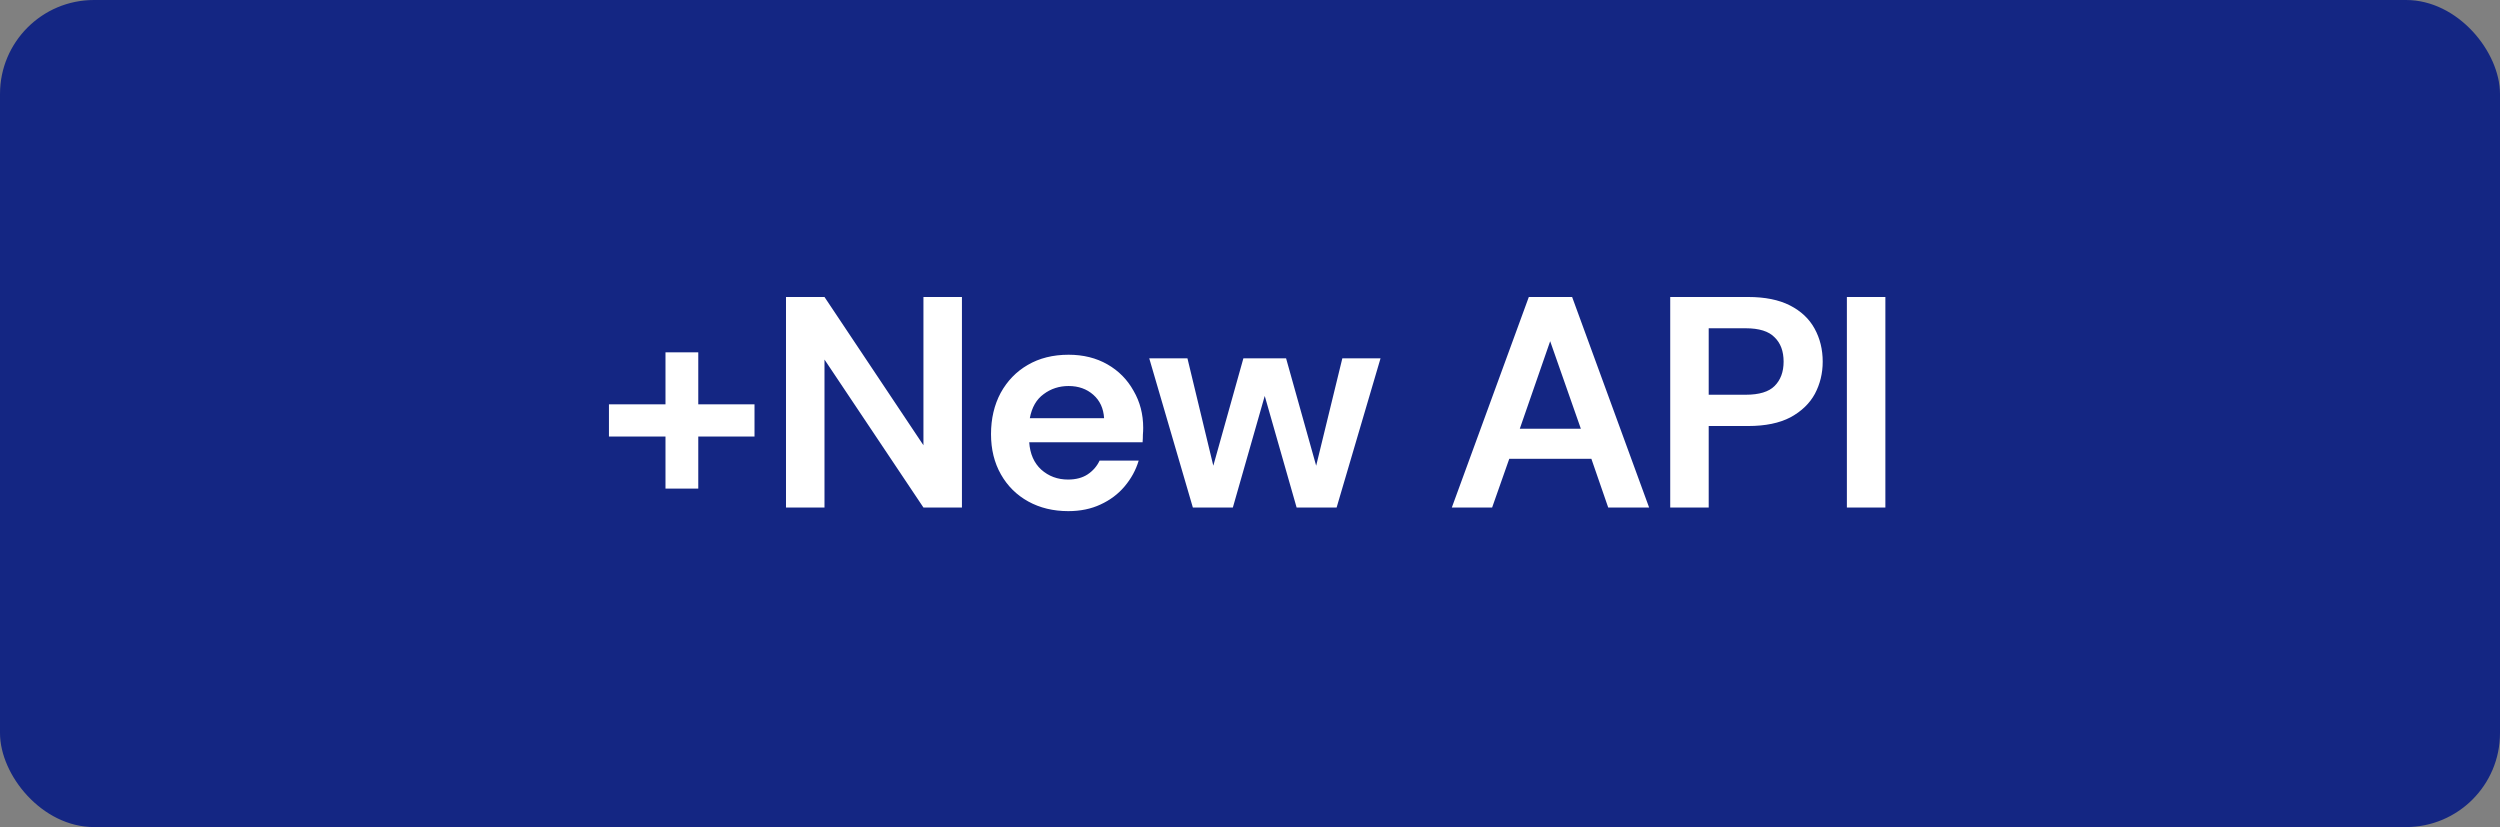 <svg width="133" height="44" viewBox="0 0 133 44" fill="none" xmlns="http://www.w3.org/2000/svg">
<rect x="0" y="0" width="133" height="44" fill="#808080" stroke="none"/>
<rect width="133" height="44" rx="5" fill="#142683"/>
<path d="M32.396 23.224V21.512H35.404V18.744H37.148V21.512H40.14V23.224H37.148V25.992H35.404V23.224H32.396ZM41.815 27V15.8H43.863L49.127 23.688V15.8H51.175V27H49.127L43.863 19.128V27H41.815ZM56.834 27.192C56.034 27.192 55.325 27.021 54.706 26.68C54.087 26.339 53.602 25.859 53.25 25.24C52.898 24.621 52.722 23.907 52.722 23.096C52.722 22.275 52.893 21.544 53.234 20.904C53.586 20.264 54.066 19.768 54.674 19.416C55.293 19.053 56.018 18.872 56.85 18.872C57.629 18.872 58.317 19.043 58.914 19.384C59.511 19.725 59.975 20.195 60.306 20.792C60.648 21.379 60.818 22.035 60.818 22.76C60.818 22.877 60.813 23 60.802 23.128C60.802 23.256 60.797 23.389 60.786 23.528H54.754C54.797 24.147 55.01 24.632 55.394 24.984C55.789 25.336 56.264 25.512 56.818 25.512C57.234 25.512 57.581 25.421 57.858 25.24C58.146 25.048 58.359 24.803 58.498 24.504H60.578C60.429 25.005 60.178 25.464 59.826 25.88C59.485 26.285 59.058 26.605 58.546 26.84C58.045 27.075 57.474 27.192 56.834 27.192ZM56.85 20.536C56.349 20.536 55.906 20.68 55.522 20.968C55.138 21.245 54.893 21.672 54.786 22.248H58.738C58.706 21.725 58.514 21.309 58.162 21C57.81 20.691 57.373 20.536 56.85 20.536ZM63.46 27L61.14 19.064H63.172L64.548 24.776L66.148 19.064H68.42L70.02 24.776L71.412 19.064H73.444L71.108 27H68.98L67.284 21.064L65.588 27H63.46ZM77.237 27L81.333 15.8H83.637L87.733 27H85.557L84.661 24.408H80.293L79.381 27H77.237ZM80.853 22.808H84.101L82.469 18.152L80.853 22.808ZM88.856 27V15.8H92.999C93.895 15.8 94.637 15.949 95.224 16.248C95.81 16.547 96.248 16.957 96.535 17.48C96.823 18.003 96.968 18.589 96.968 19.24C96.968 19.859 96.829 20.429 96.552 20.952C96.274 21.464 95.842 21.88 95.255 22.2C94.669 22.509 93.917 22.664 92.999 22.664H90.903V27H88.856ZM90.903 21H92.871C93.586 21 94.098 20.845 94.407 20.536C94.728 20.216 94.888 19.784 94.888 19.24C94.888 18.685 94.728 18.253 94.407 17.944C94.098 17.624 93.586 17.464 92.871 17.464H90.903V21ZM98.254 27V15.8H100.302V27H98.254Z" fill="white"/>
</svg>
